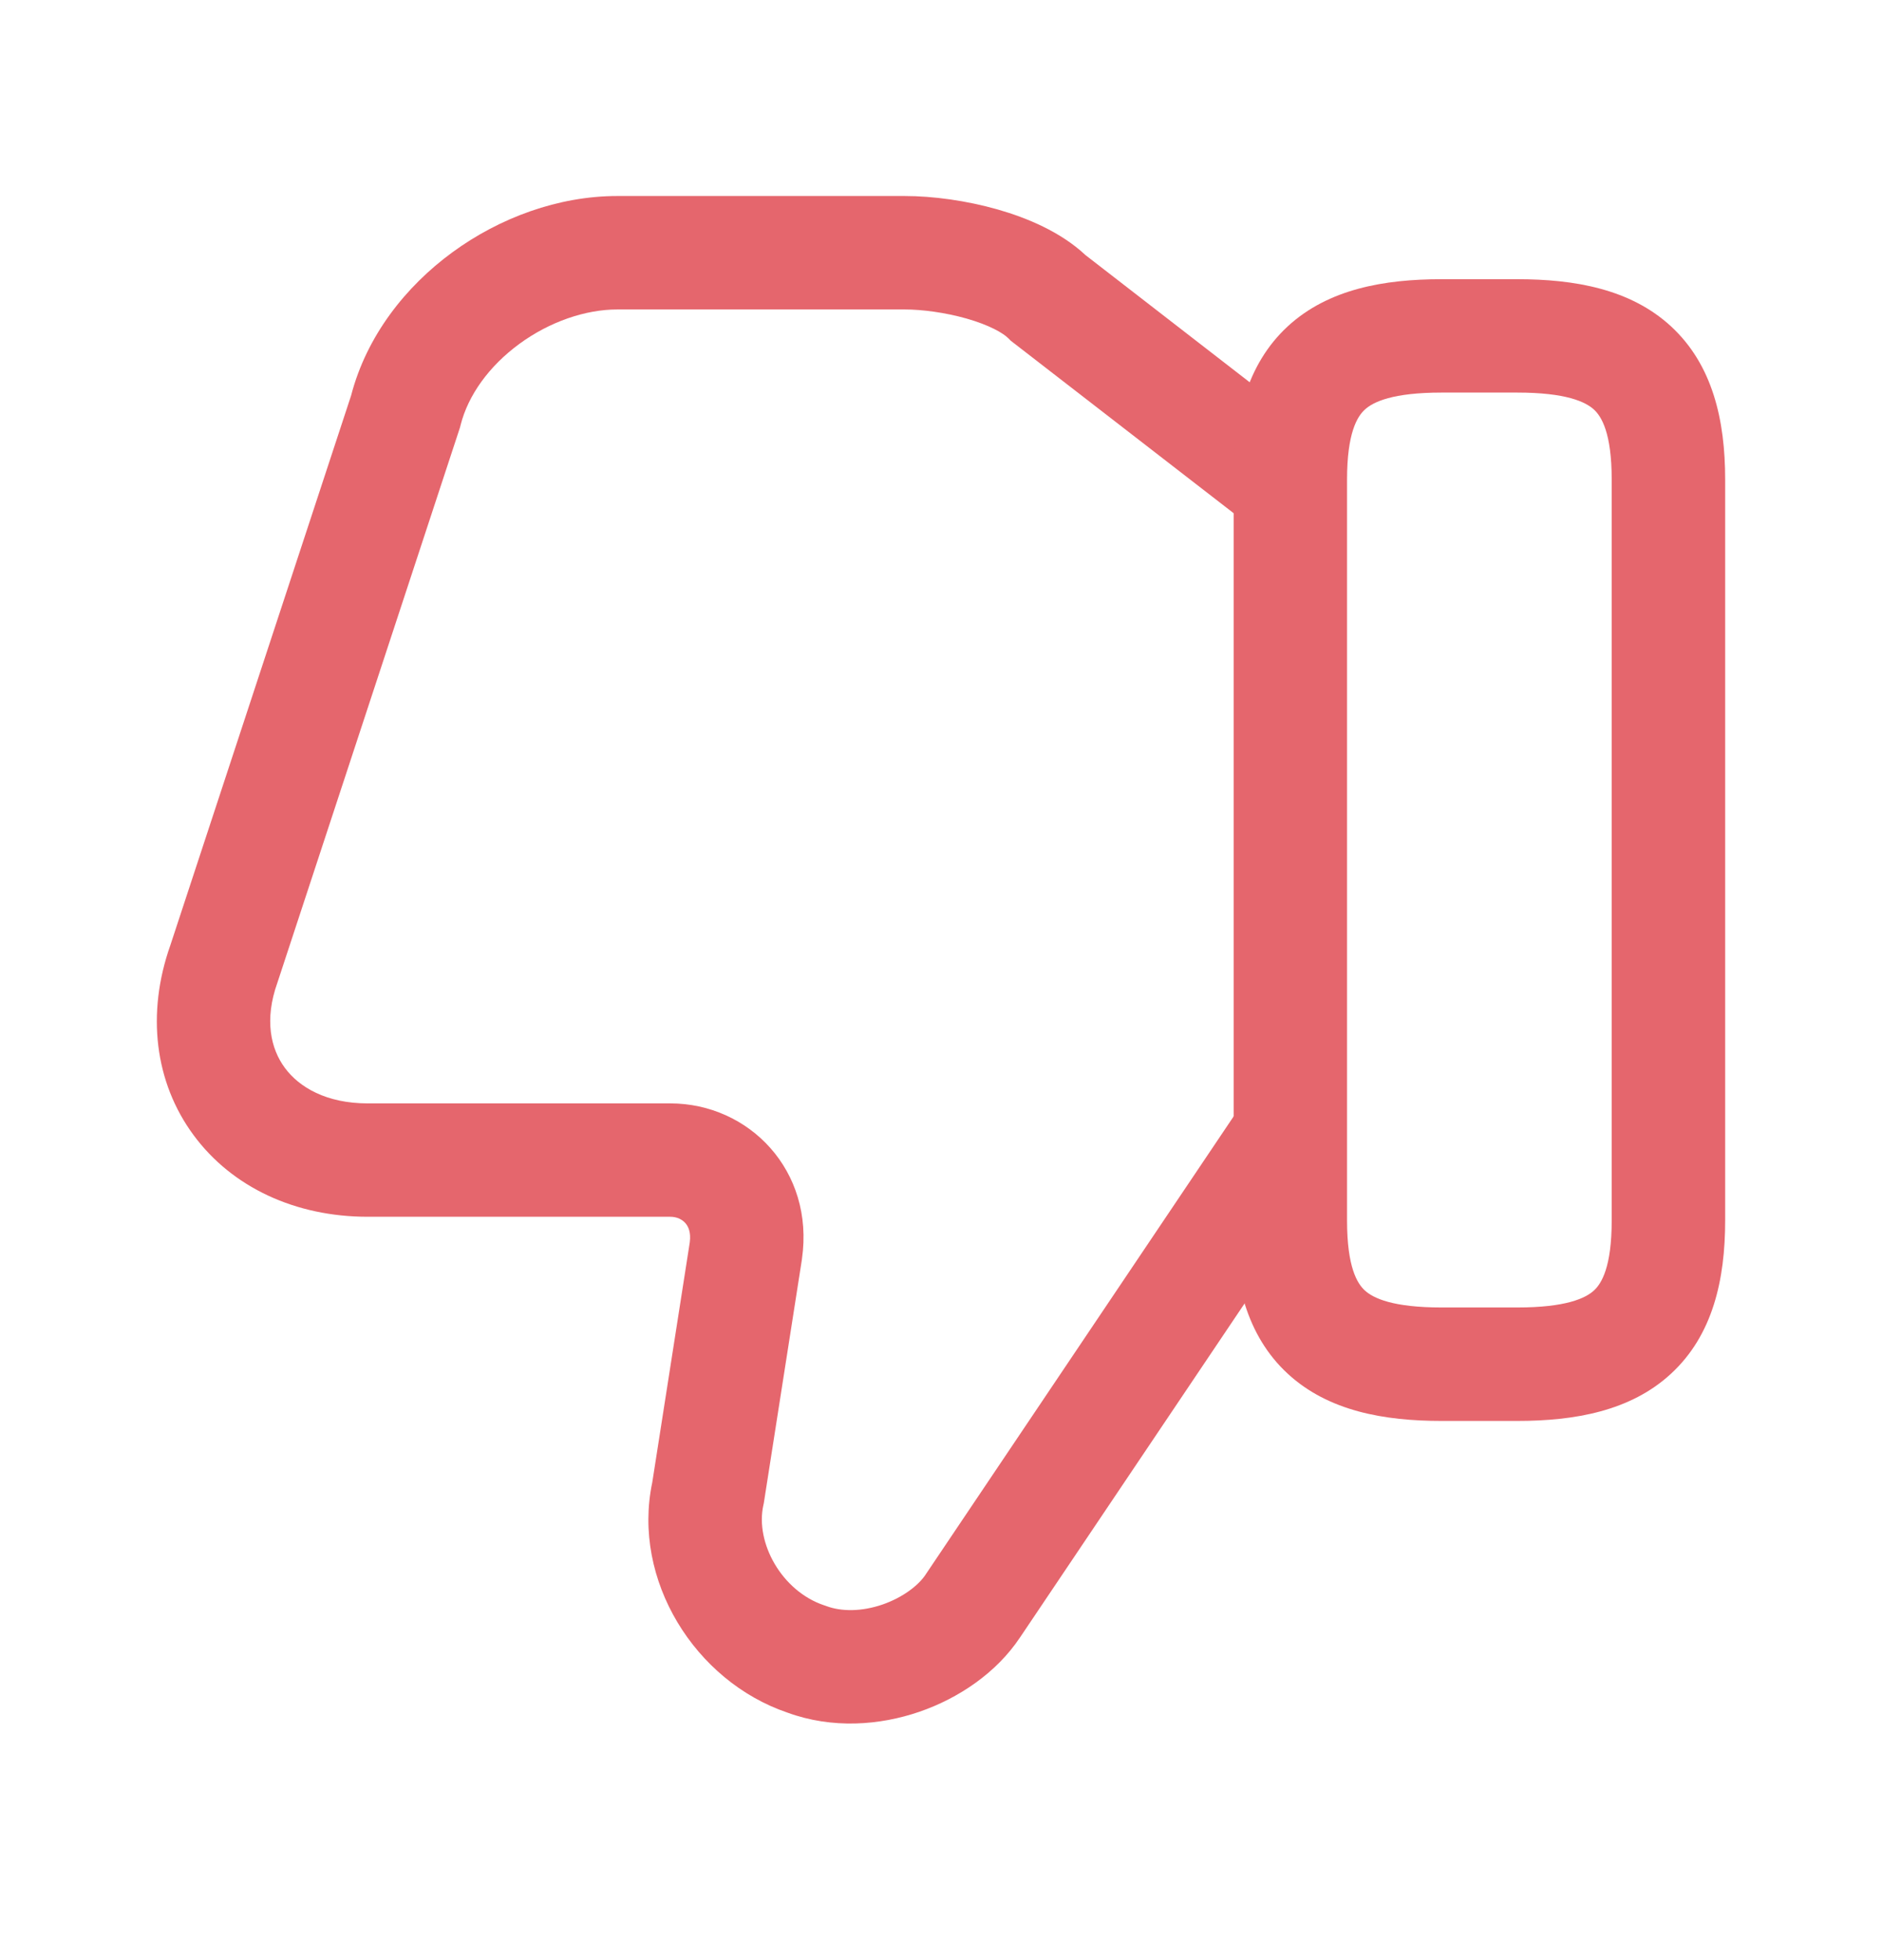 <svg width="24" height="25" viewBox="0 0 24 25" fill="none" xmlns="http://www.w3.org/2000/svg">
<path fill-rule="evenodd" clip-rule="evenodd" d="M5.769 3.218C6.37 2.778 7.12 2.5 7.872 2.5H11.537C11.896 2.5 12.324 2.558 12.724 2.672C13.091 2.777 13.524 2.955 13.843 3.254L16.801 5.545L15.916 6.688L12.89 4.346L12.857 4.313C12.793 4.249 12.62 4.147 12.326 4.063C12.051 3.985 11.756 3.947 11.537 3.947H7.872C7.467 3.947 7.011 4.102 6.623 4.386C6.237 4.669 5.969 5.041 5.873 5.424L5.867 5.449L3.541 12.523L3.538 12.532C3.368 13.007 3.453 13.377 3.632 13.619C3.814 13.867 4.162 14.073 4.689 14.073H8.547C9.553 14.073 10.388 14.932 10.227 16.055L10.226 16.065L9.74 19.174L9.735 19.196C9.628 19.676 9.969 20.294 10.511 20.475L10.524 20.479L10.537 20.484C10.732 20.557 10.99 20.555 11.253 20.465C11.521 20.372 11.715 20.216 11.803 20.084L11.804 20.082L15.758 14.2L16.959 15.007L13.006 20.887L13.005 20.888C12.707 21.335 12.226 21.66 11.723 21.833C11.219 22.006 10.614 22.053 10.041 21.843C8.862 21.442 8.056 20.151 8.318 18.907L8.796 15.847C8.814 15.713 8.775 15.639 8.74 15.6C8.7 15.554 8.634 15.519 8.547 15.519H4.689C3.77 15.519 2.961 15.146 2.468 14.477C1.973 13.806 1.864 12.926 2.173 12.054L4.477 5.046C4.675 4.284 5.174 3.653 5.769 3.218Z" fill="#E5666D"/>
<path fill-rule="evenodd" clip-rule="evenodd" d="M17.404 5.225C17.308 5.313 17.178 5.523 17.178 6.116V15.567C17.178 16.161 17.308 16.37 17.404 16.458C17.513 16.559 17.764 16.676 18.384 16.676H19.348C19.968 16.676 20.219 16.559 20.328 16.458C20.423 16.37 20.553 16.161 20.553 15.567V6.116C20.553 5.523 20.423 5.313 20.328 5.225C20.219 5.124 19.968 5.007 19.348 5.007H18.384C17.764 5.007 17.513 5.124 17.404 5.225ZM16.422 4.162C16.94 3.685 17.653 3.561 18.384 3.561H19.348C20.078 3.561 20.792 3.685 21.309 4.162C21.841 4.653 22 5.36 22 6.116V15.567C22 16.324 21.841 17.031 21.309 17.521C20.792 17.999 20.078 18.123 19.348 18.123H18.384C17.653 18.123 16.94 17.999 16.422 17.521C15.891 17.031 15.732 16.324 15.732 15.567V6.116C15.732 5.36 15.891 4.653 16.422 4.162Z" fill="#E5666D"/>
</svg>
